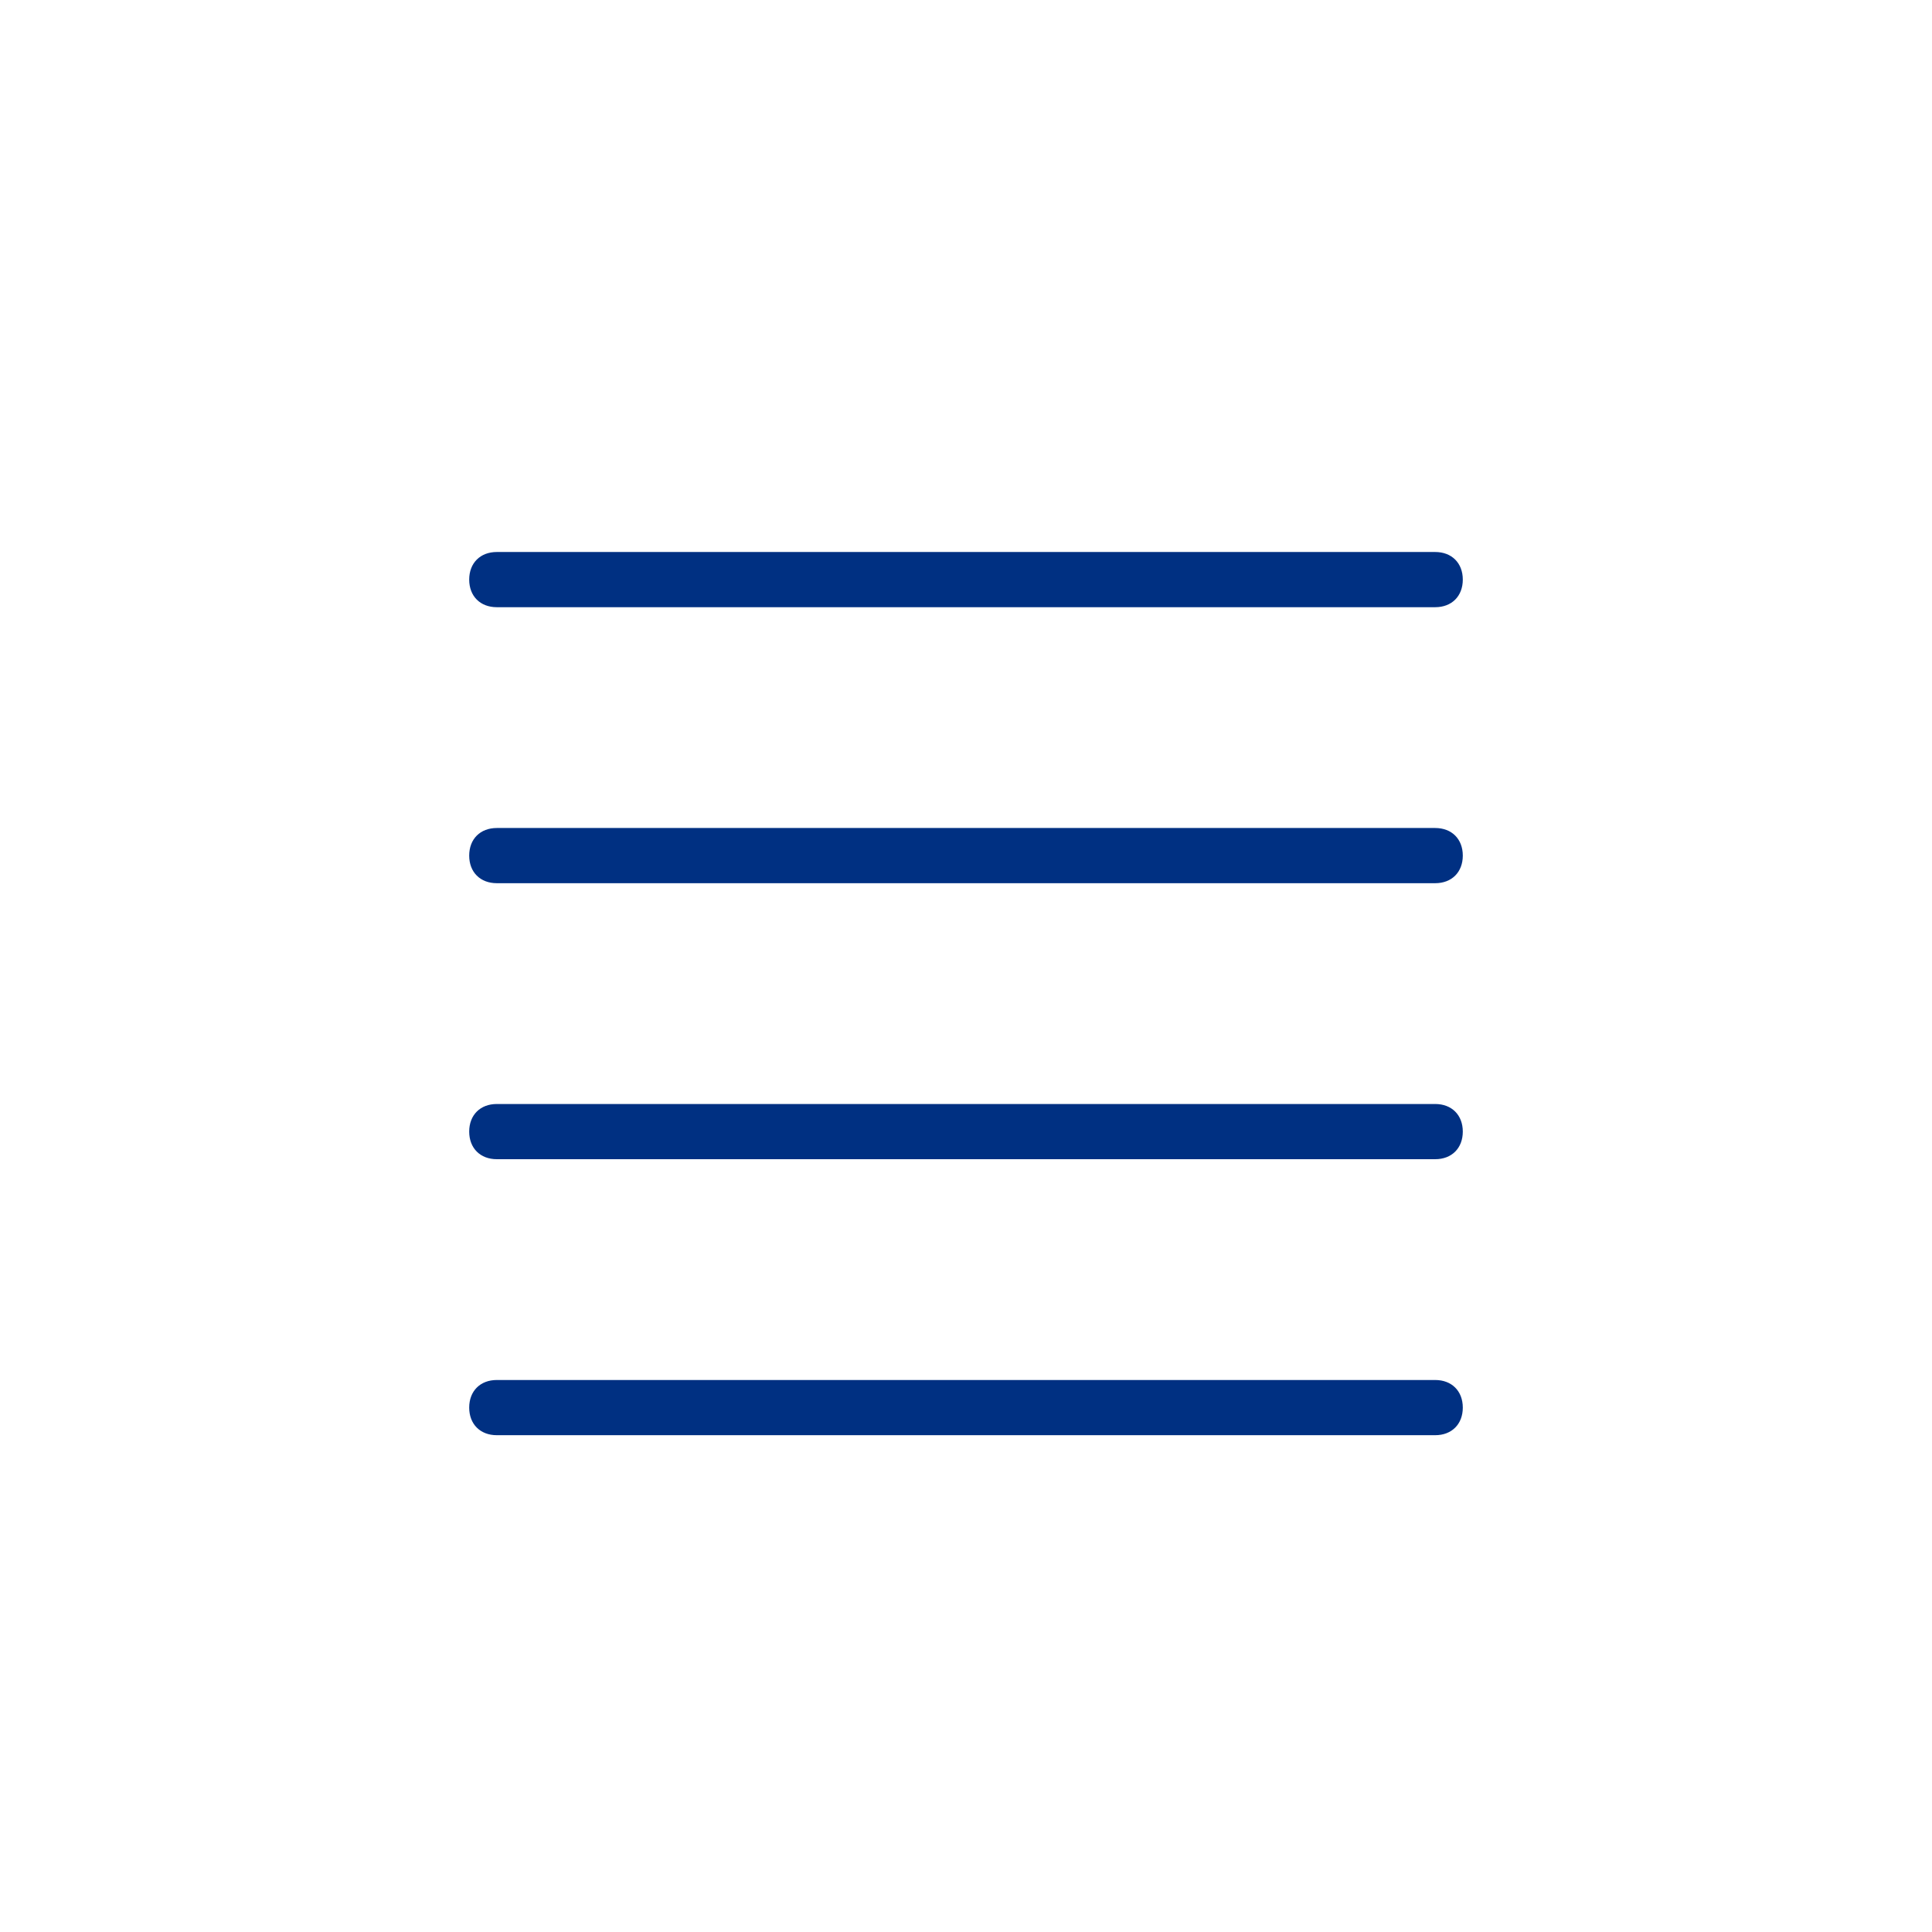 <?xml version="1.0" encoding="utf-8"?><!DOCTYPE svg PUBLIC "-//W3C//DTD SVG 1.1//EN" "http://www.w3.org/Graphics/SVG/1.1/DTD/svg11.dtd"><svg version="1.1" id="icon" xmlns="http://www.w3.org/2000/svg" xmlns:xlink="http://www.w3.org/1999/xlink" x="0px" y="0px"  width="35px" height="35px" viewBox="0 0 35 35" enable-background="new 0 0 35 35" xml:space="preserve"><g> <path d="M26,26H9c-0.3,0-0.5-0.2-0.5-0.5S8.7,25,9,25h17c0.3,0,0.5,0.2,0.5,0.5S26.3,26,26,26z"/> <path d="M26,16H9c-0.3,0-0.5-0.2-0.5-0.5S8.7,15,9,15h17c0.3,0,0.5,0.2,0.5,0.5S26.3,16,26,16z"/> <path d="M26,21H9c-0.3,0-0.5-0.2-0.5-0.5S8.7,20,9,20h17c0.3,0,0.5,0.2,0.5,0.5S26.3,21,26,21z"/> <path d="M26,11H9c-0.3,0-0.5-0.2-0.5-0.5S8.7,10,9,10h17c0.3,0,0.5,0.2,0.5,0.5S26.3,11,26,11z"/></g><style type="text/css">circle, ellipse, line, path, polygon, polyline, rect, text { fill: #003082; }</style></svg>